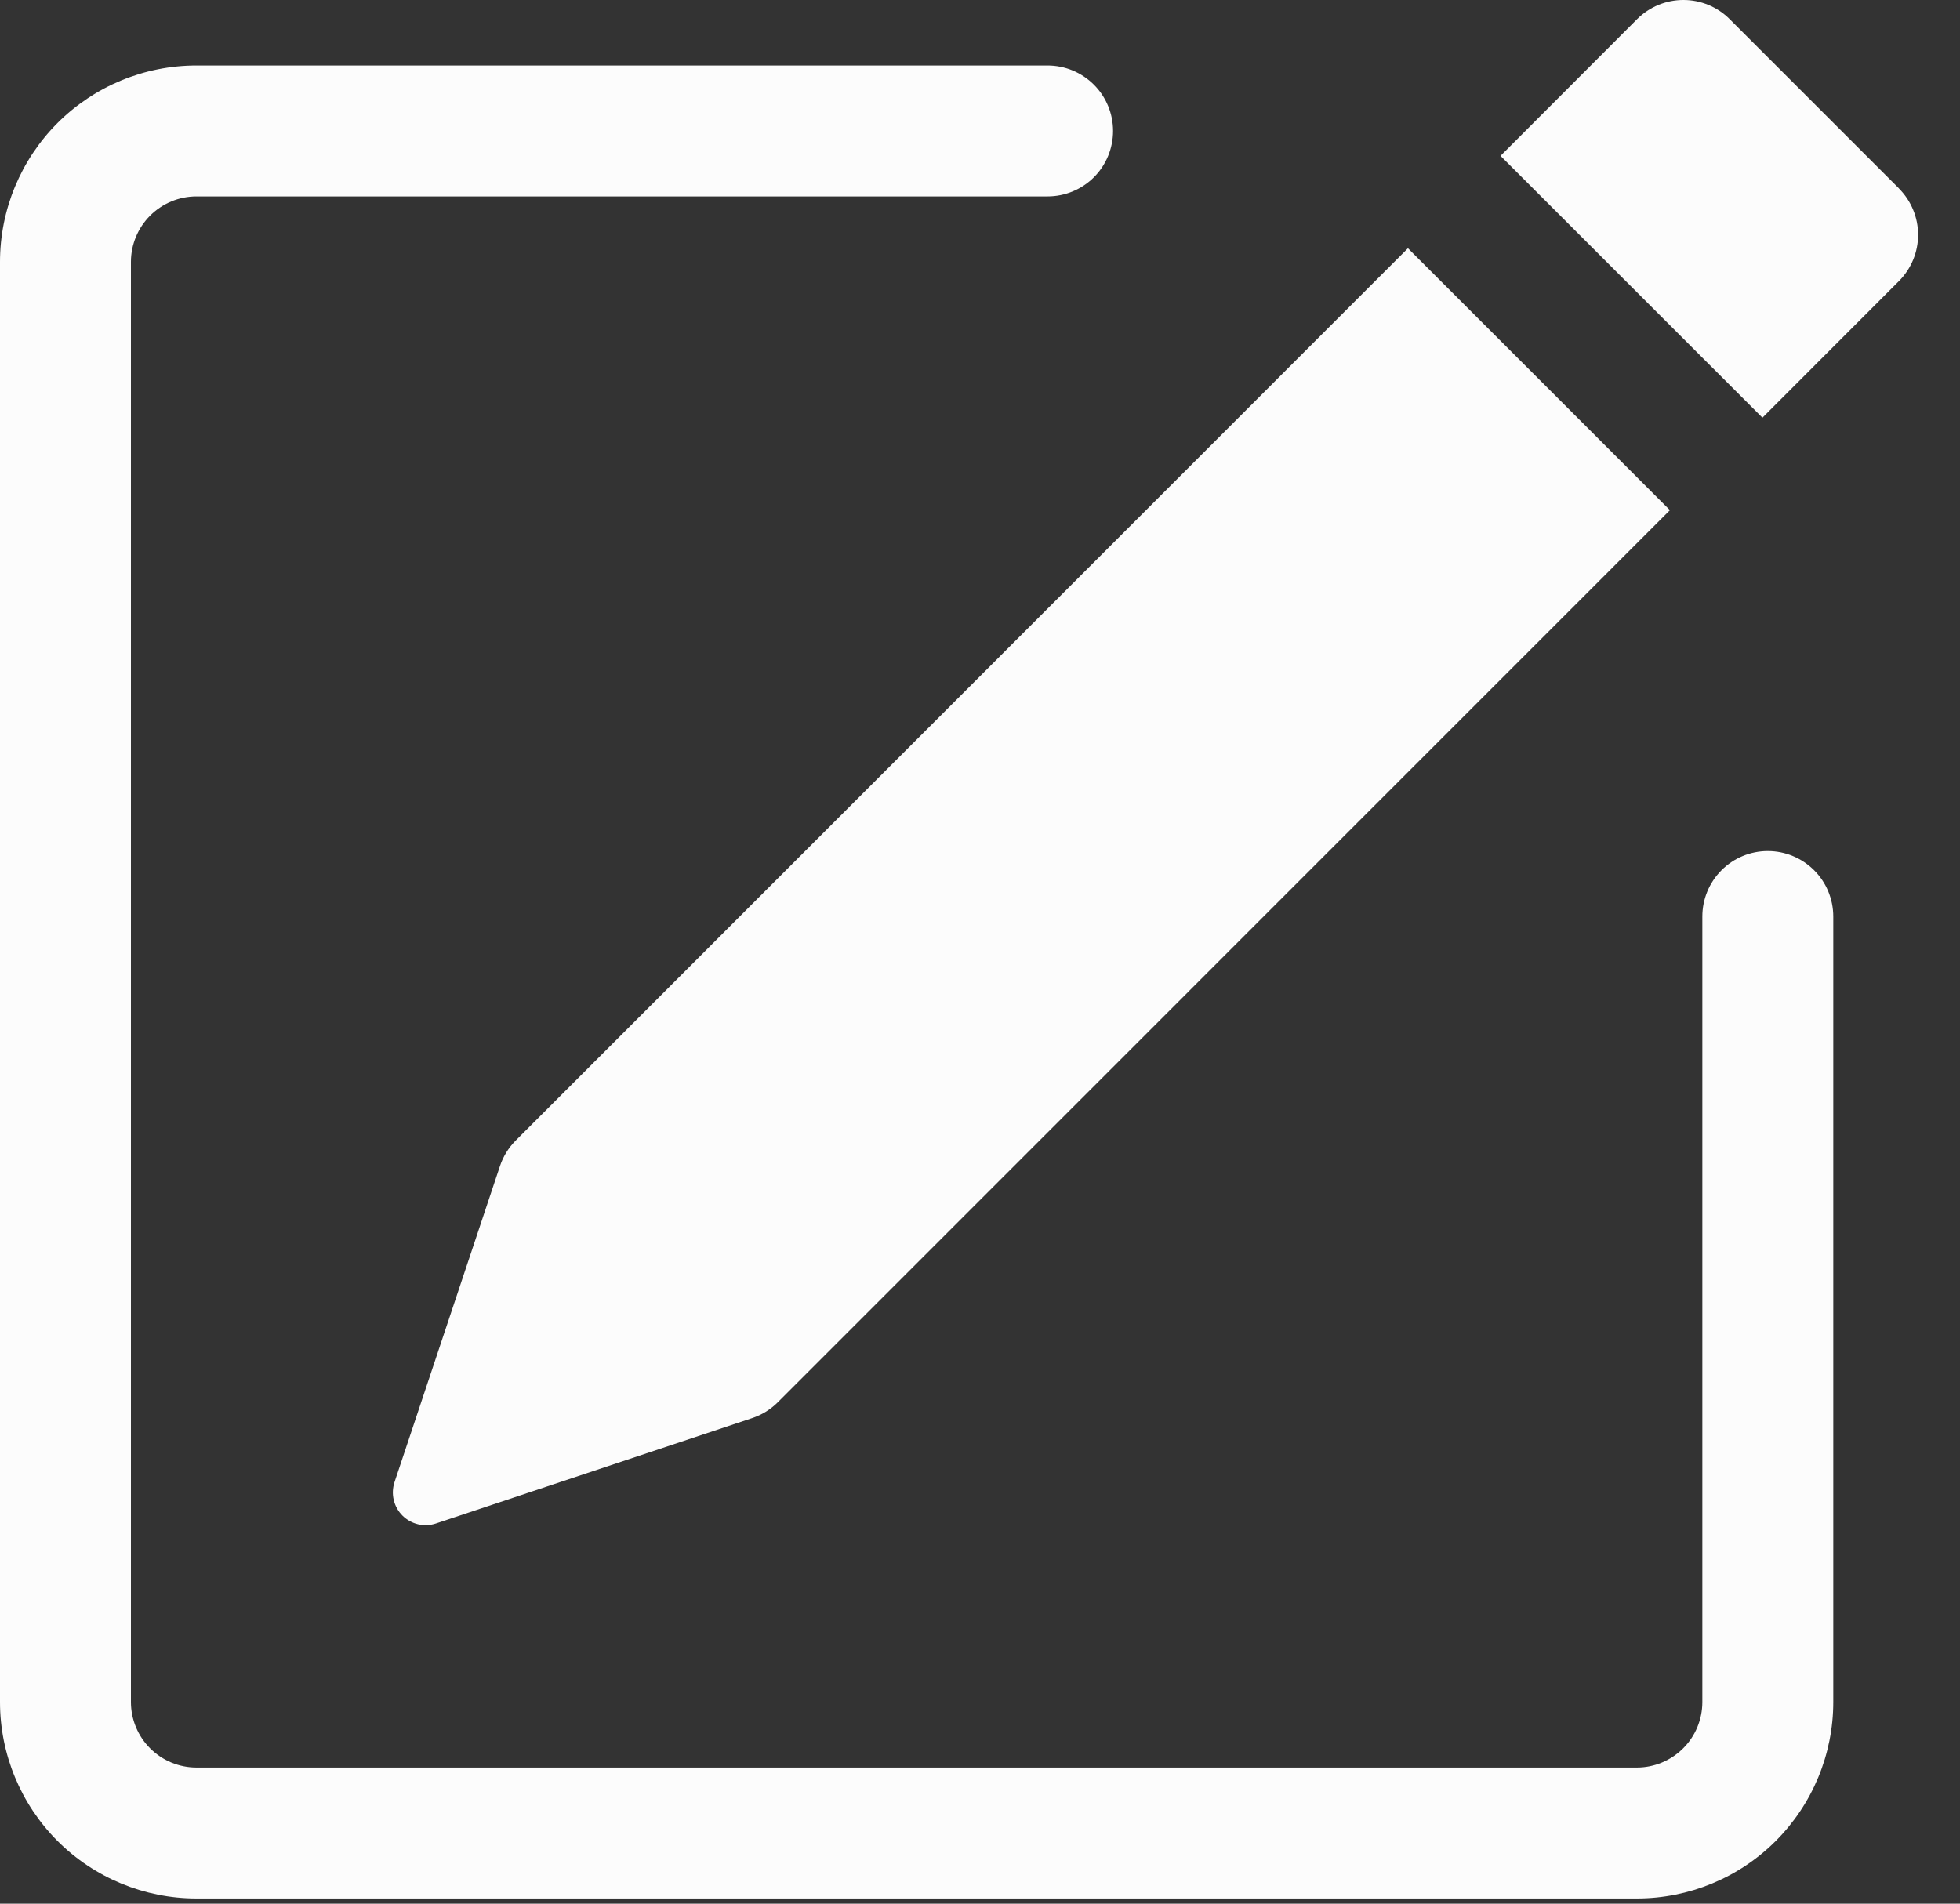 <svg width="35" height="34" viewBox="0 0 35 34" fill="none" xmlns="http://www.w3.org/2000/svg">
<rect x="0" y="0" width="35" height="34" fill="#333333" stroke="none"/>
<path d="M33.911 3.368C34.129 3.587 34.252 3.884 34.252 4.194C34.252 4.503 34.129 4.8 33.911 5.019L31.472 7.46L26.795 2.784L29.234 0.342C29.453 0.123 29.751 0 30.061 0C30.371 0 30.668 0.123 30.887 0.342L33.911 3.366V3.368ZM29.819 9.111L25.142 4.434L9.211 20.368C9.082 20.497 8.985 20.654 8.928 20.826L7.045 26.471C7.011 26.574 7.006 26.684 7.031 26.79C7.056 26.895 7.11 26.992 7.187 27.069C7.264 27.145 7.36 27.199 7.465 27.224C7.571 27.249 7.681 27.244 7.784 27.21L13.429 25.328C13.602 25.271 13.758 25.175 13.887 25.047L29.819 9.113V9.111Z" fill="#FCFCFC"/>
<path fill-rule="evenodd" clip-rule="evenodd" d="M0 30.399C0 31.33 0.37 32.222 1.027 32.88C1.685 33.538 2.577 33.907 3.508 33.907H29.23C30.16 33.907 31.052 33.538 31.71 32.88C32.367 32.222 32.737 31.33 32.737 30.399V16.369C32.737 16.059 32.614 15.762 32.395 15.543C32.175 15.323 31.878 15.2 31.568 15.2C31.258 15.2 30.96 15.323 30.741 15.543C30.522 15.762 30.399 16.059 30.399 16.369V30.399C30.399 30.71 30.276 31.007 30.056 31.226C29.837 31.445 29.54 31.569 29.23 31.569H3.508C3.197 31.569 2.9 31.445 2.681 31.226C2.462 31.007 2.338 30.71 2.338 30.399V4.678C2.338 4.368 2.462 4.07 2.681 3.851C2.9 3.632 3.197 3.508 3.508 3.508H18.707C19.017 3.508 19.314 3.385 19.534 3.166C19.753 2.947 19.876 2.649 19.876 2.339C19.876 2.029 19.753 1.732 19.534 1.513C19.314 1.293 19.017 1.17 18.707 1.17H3.508C2.577 1.17 1.685 1.54 1.027 2.197C0.37 2.855 0 3.747 0 4.678V30.399Z" fill="#FCFCFC"/>
</svg>
